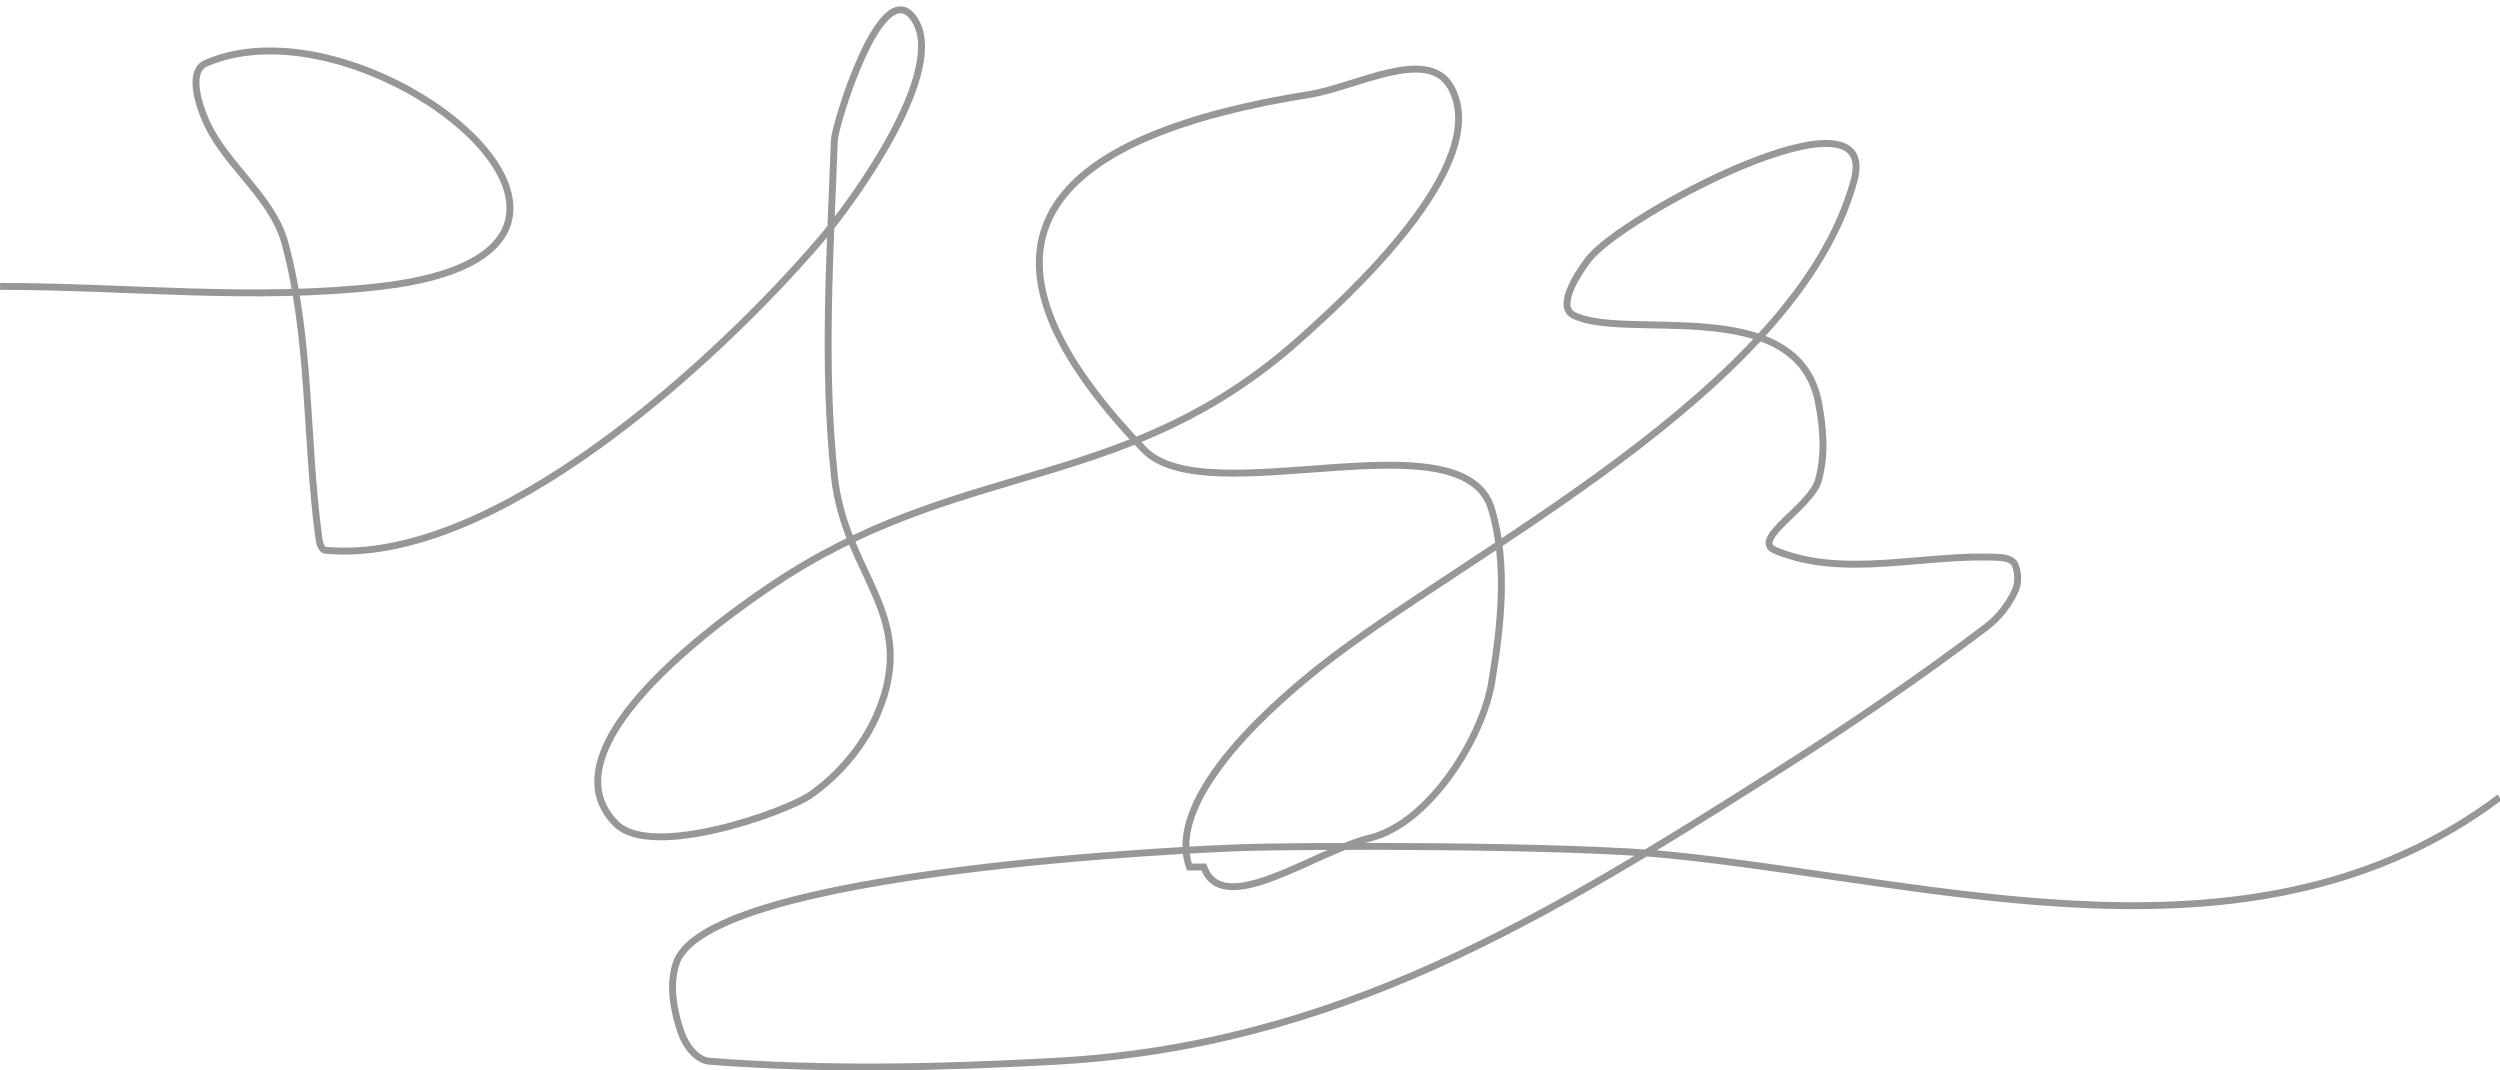 <?xml version="1.0" encoding="UTF-8" standalone="no"?>
<svg width="362px" height="155px" viewBox="0 0 362 155" version="1.1" xmlns="http://www.w3.org/2000/svg" xmlns:xlink="http://www.w3.org/1999/xlink" xmlns:sketch="http://www.bohemiancoding.com/sketch/ns">
    <!-- Generator: Sketch 3.3.2 (12043) - http://www.bohemiancoding.com/sketch -->
    <title>Path 1</title>
    <desc>Created with Sketch.</desc>
    <defs></defs>
    <g id="Page-1" stroke="none" stroke-width="1" fill="none" fill-rule="evenodd" sketch:type="MSPage">
        <path d="M0.012,41.469 C18.395,41.469 36.9,43.588 55.16,41.469 C99.845,36.283 53.385,-1.15 29.801,9.164 C27.255,10.277 28.682,14.957 29.801,17.5 C32.634,23.939 39.421,28.43 41.266,35.219 C44.994,48.94 44.257,63.502 46.129,77.598 C46.231,78.368 46.398,79.613 47.172,79.684 C71.716,81.925 104.031,51.974 118.691,34.871 C123.578,29.17 137.601,9.806 132.238,2.562 C127.538,-3.786 120.894,18.152 120.816,20.281 C120.223,36.481 119.124,52.792 120.816,68.914 C122.332,83.352 133.147,88.99 127.07,103.305 C125.077,108 121.522,112.192 117.344,115.117 C113.864,117.553 94.414,124.496 89.203,119.285 C76.924,107.006 111.106,85.11 114.215,83.156 C140.699,66.511 163.646,71.044 188.211,49.113 C194.319,43.66 216.372,23.938 210.094,12.637 C206.771,6.657 196.353,12.603 189.598,13.68 C153.958,19.358 135.474,33.72 165.629,65.094 C174.756,74.59 211.899,59.739 216,73.777 C218.338,81.78 217.347,90.561 216,98.789 C214.712,106.657 207.075,119.249 198.285,121.371 C190.401,123.275 177.009,133.188 174.312,125.539 L172.23,125.539 C168.56,115.126 185.714,100.903 190.988,96.703 C211.704,80.209 260.106,56.782 268.457,26.184 C272.526,11.276 234.765,31.212 229.938,37.648 C228.285,39.851 225.399,44.39 227.852,45.641 C235.276,49.425 260.126,42.342 263.285,58.145 C264.034,61.892 264.35,65.939 263.285,69.609 C262.184,73.405 253.393,78.15 257.035,79.684 C267.071,83.91 278.817,80.075 289.688,80.727 C290.463,80.773 291.467,81.052 291.773,81.766 C292.276,82.937 292.307,84.432 291.773,85.59 C290.842,87.61 289.378,89.458 287.605,90.801 C277.851,98.19 267.713,105.08 257.383,111.641 C223.416,133.213 193.43,151.451 152.816,153.676 C136.167,154.588 119.418,154.954 102.793,153.676 C100.834,153.525 99.26,151.367 98.625,149.508 C97.537,146.322 96.84,142.618 97.93,139.434 C102.575,125.854 174.964,122.916 179.219,122.758 C188.647,122.408 227.557,122.361 241.75,123.801 C281.259,127.81 326.69,141.9 361.945,115.465" id="Path-1" stroke="#979797" sketch:type="MSShapeGroup"></path>
    </g>
</svg>